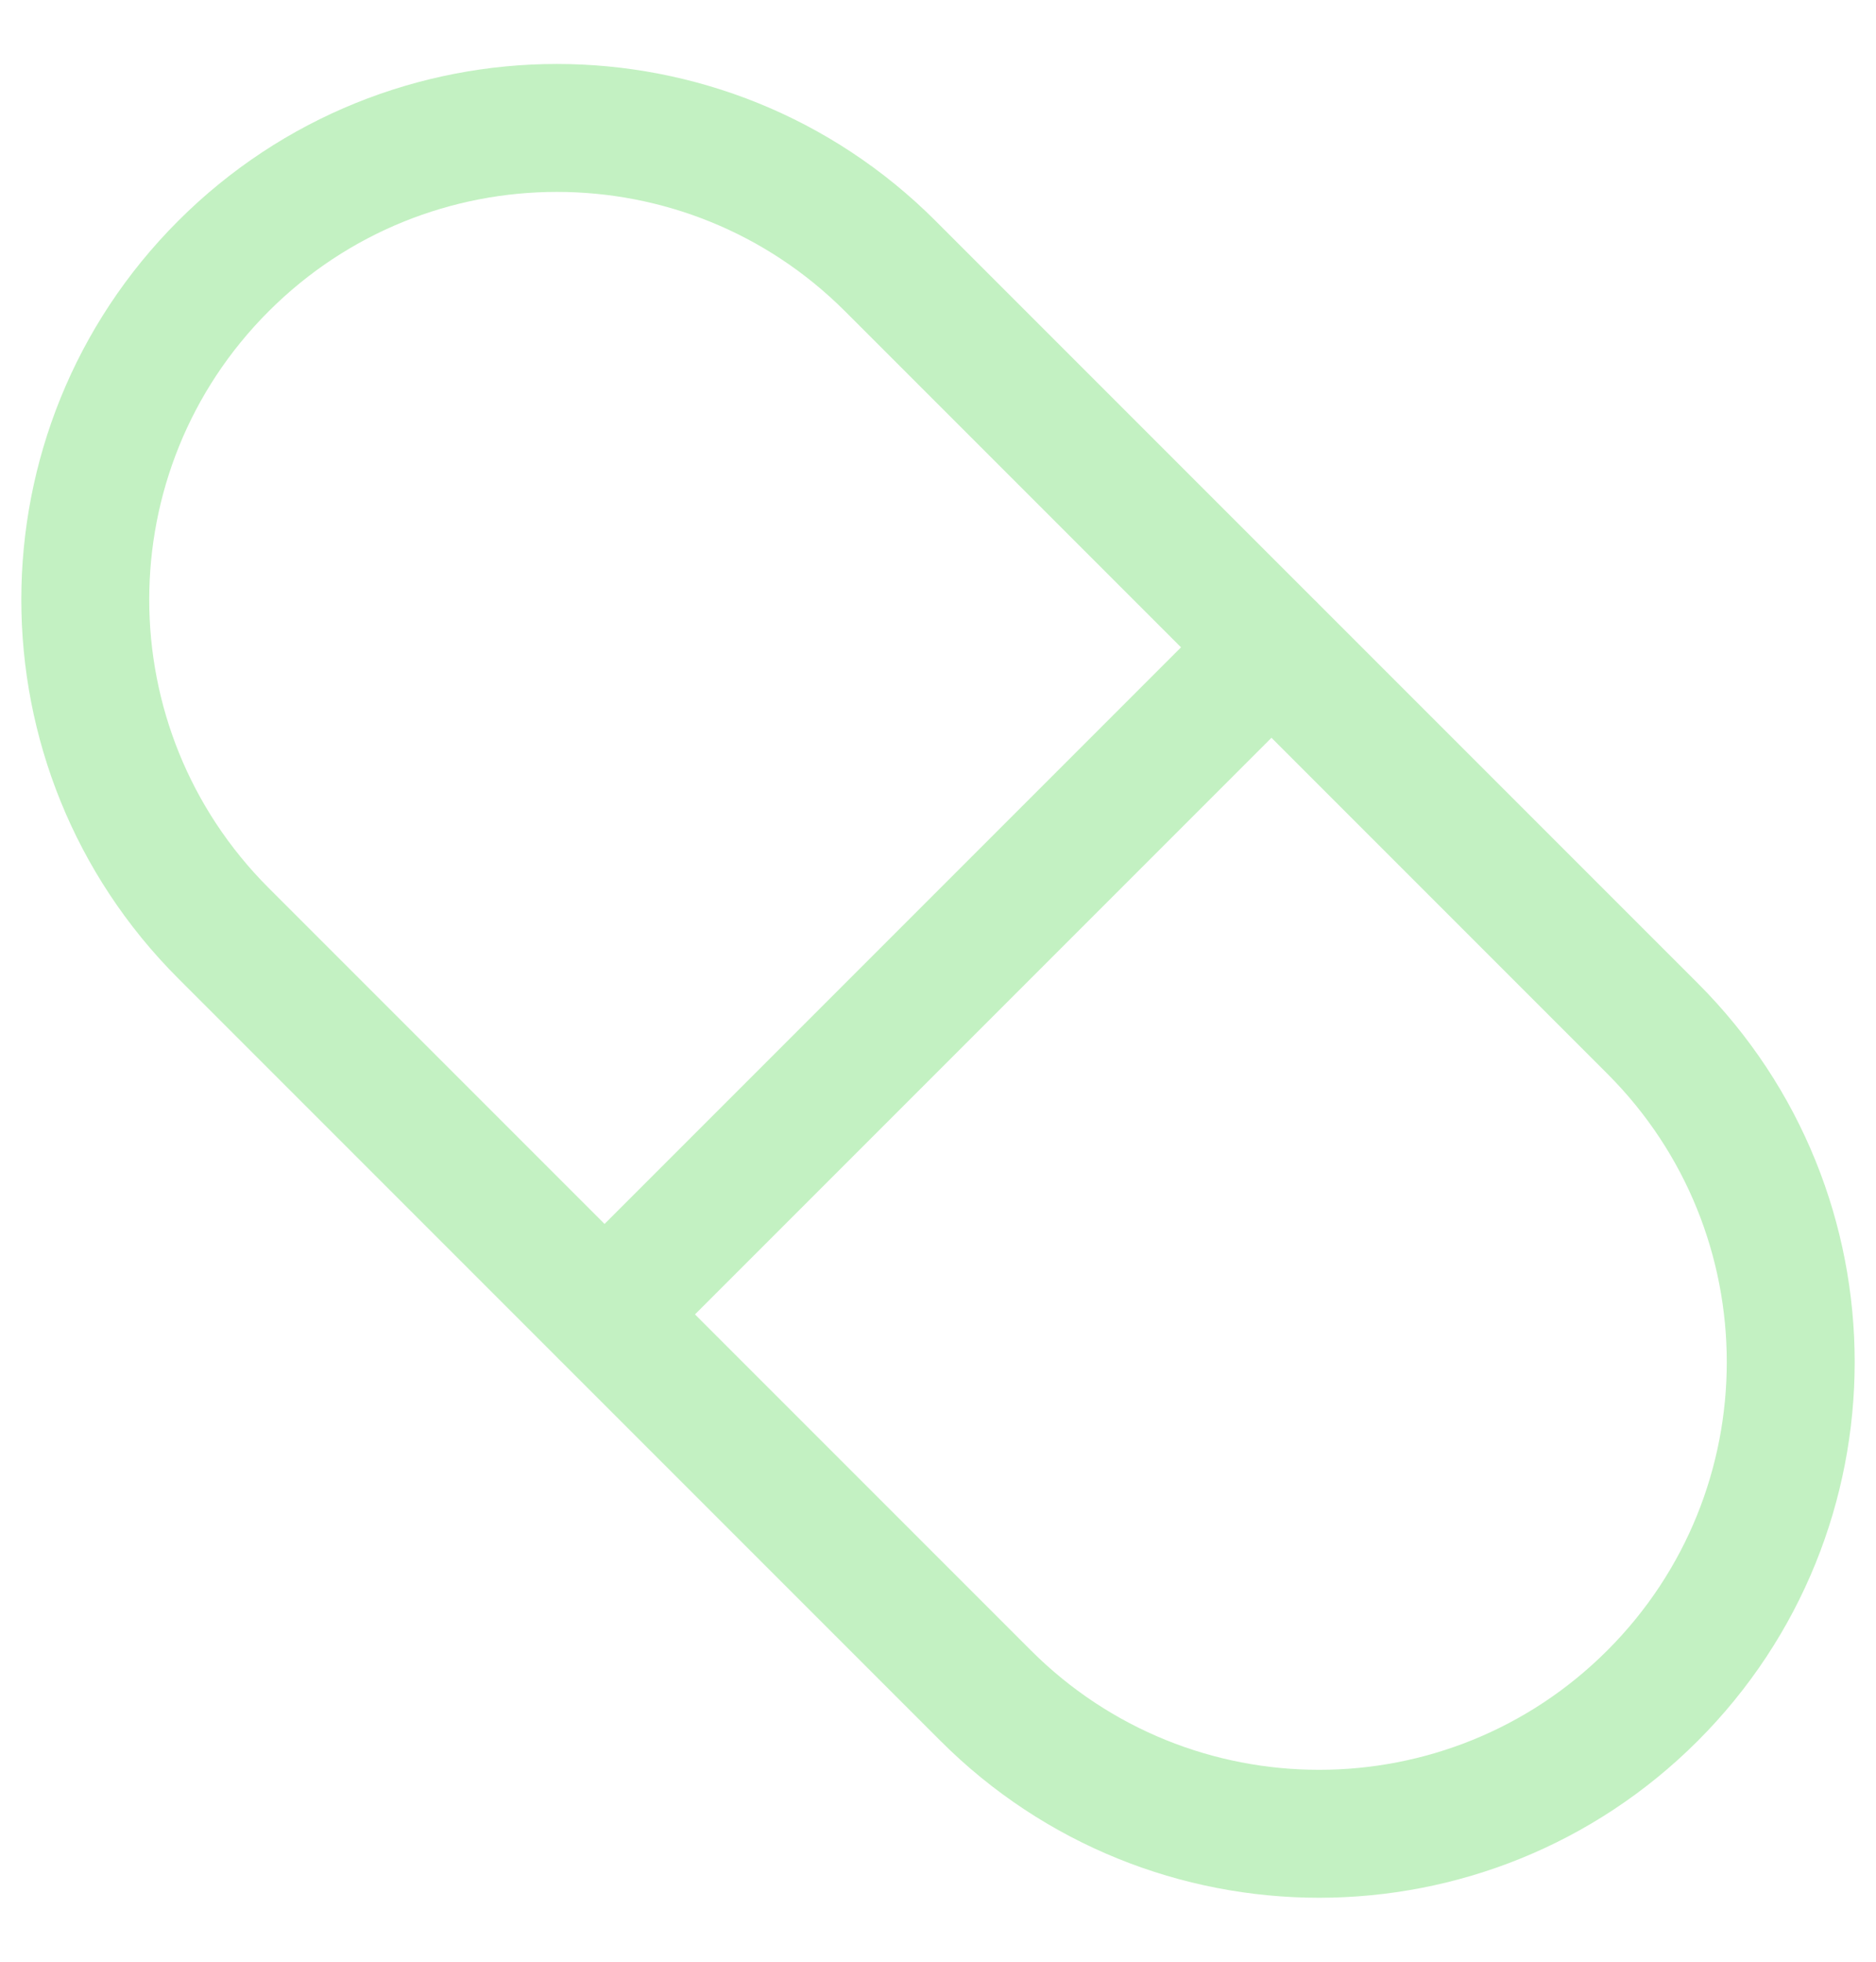 <svg width="22" height="23" viewBox="0 0 22 23" fill="none" xmlns="http://www.w3.org/2000/svg">
<path d="M14.911 7.589L7.089 15.411M10.441 3.12L19.38 12.059C21.54 14.219 21.54 17.72 19.38 19.88C17.22 22.04 13.719 22.04 11.559 19.88L2.62 10.941C0.46 8.781 0.46 5.28 2.62 3.12C4.78 0.96 8.281 0.96 10.441 3.12Z" stroke="#C3F1C2" stroke-width="1.5" stroke-linecap="round" stroke-linejoin="round"/>
</svg>
